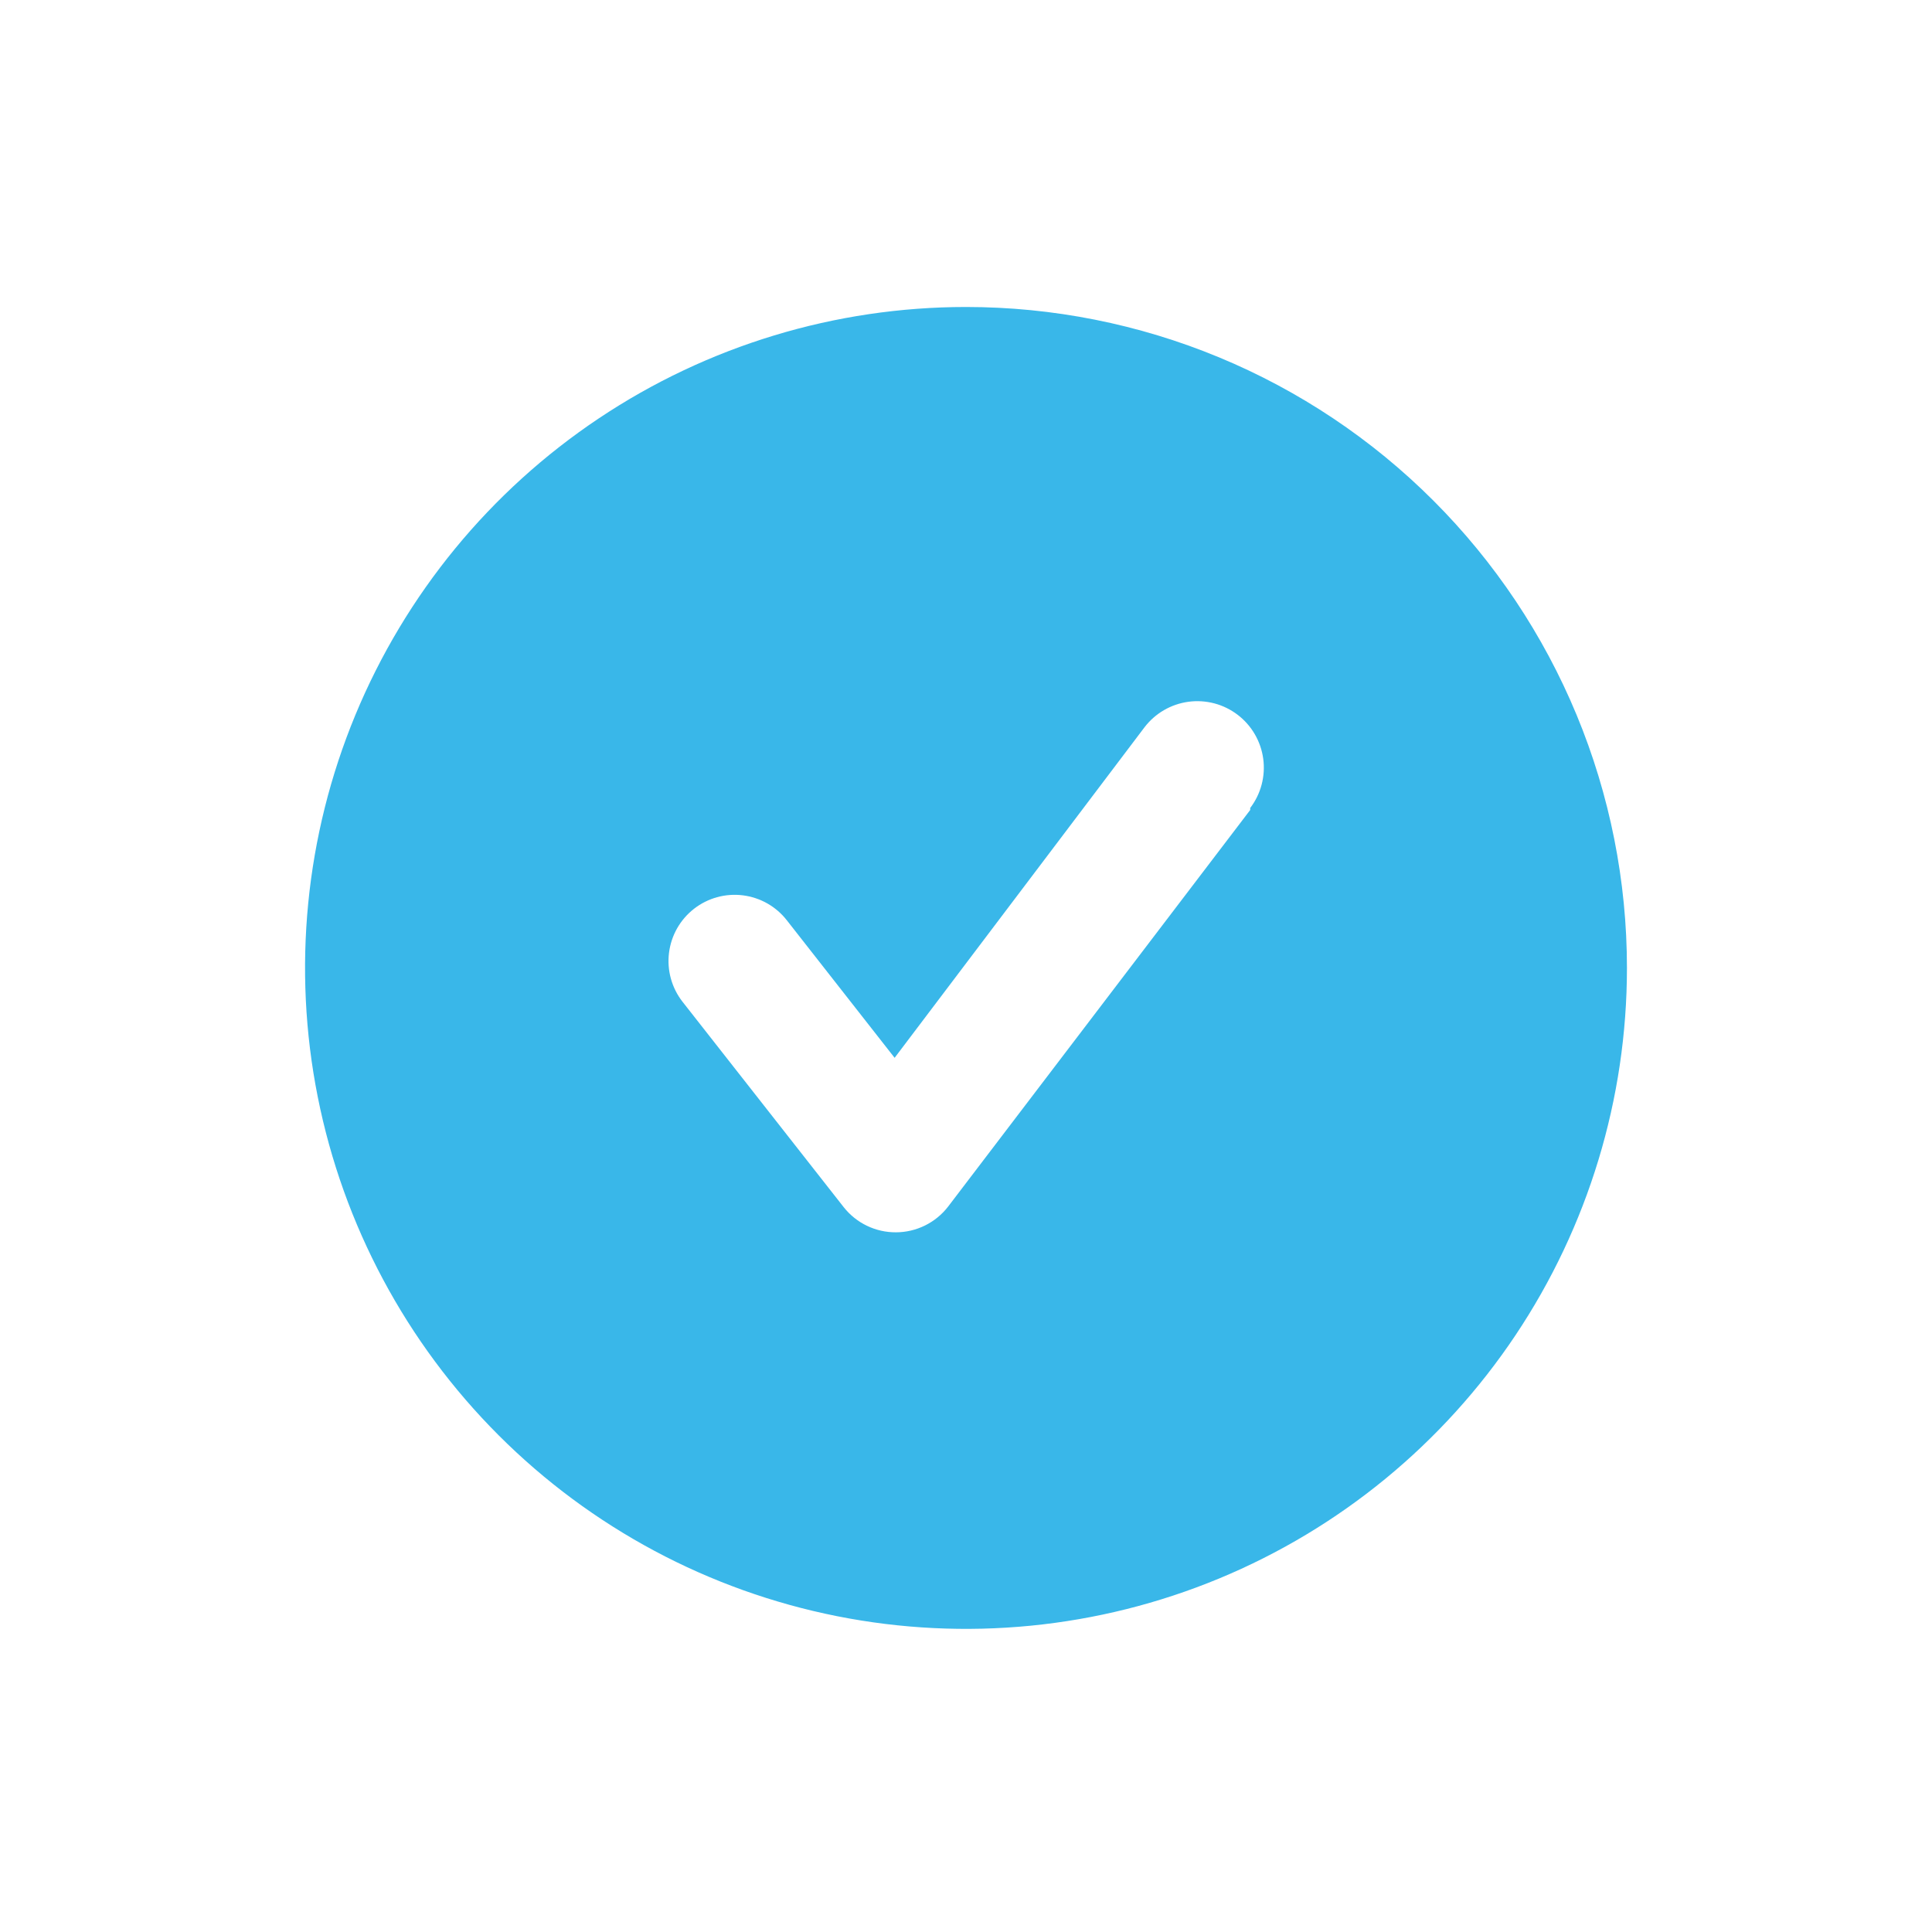 <svg width="133" height="133" viewBox="0 0 133 133" fill="none" xmlns="http://www.w3.org/2000/svg">
<g filter="url(#filter0_d_466_5356)">
<path d="M66.5 9C57.501 9 48.704 11.668 41.222 16.668C33.739 21.668 27.907 28.774 24.463 37.088C21.02 45.402 20.119 54.55 21.874 63.377C23.63 72.203 27.963 80.31 34.327 86.673C40.69 93.037 48.797 97.37 57.623 99.126C66.45 100.881 75.598 99.98 83.912 96.537C92.226 93.093 99.332 87.261 104.332 79.778C109.331 72.296 112 63.499 112 54.5C112 48.525 110.823 42.608 108.537 37.088C106.25 31.568 102.898 26.552 98.673 22.327C94.448 18.102 89.432 14.75 83.912 12.463C78.392 10.177 72.475 9 66.5 9ZM86.065 43.626L65.272 70.925C64.848 71.476 64.303 71.922 63.68 72.23C63.057 72.537 62.372 72.698 61.677 72.7C60.986 72.704 60.303 72.55 59.68 72.25C59.057 71.951 58.511 71.513 58.083 70.971L46.98 56.821C46.613 56.349 46.342 55.809 46.183 55.232C46.024 54.655 45.981 54.053 46.055 53.459C46.129 52.866 46.319 52.292 46.614 51.772C46.91 51.252 47.305 50.795 47.777 50.428C48.73 49.686 49.939 49.353 51.138 49.502C51.732 49.576 52.305 49.766 52.825 50.061C53.345 50.357 53.802 50.752 54.169 51.224L61.586 60.688L78.785 37.938C79.15 37.46 79.605 37.058 80.124 36.756C80.644 36.454 81.218 36.257 81.814 36.177C82.409 36.097 83.015 36.135 83.596 36.288C84.177 36.442 84.722 36.709 85.201 37.074C85.678 37.438 86.08 37.893 86.382 38.413C86.684 38.932 86.881 39.507 86.962 40.102C87.042 40.698 87.004 41.304 86.85 41.885C86.696 42.466 86.43 43.011 86.065 43.489V43.626Z" fill="#39B7E9"/>
</g>
<defs>
<filter id="filter0_d_466_5356" x="0.373" y="0.507" width="132.253" height="132.253" filterUnits="userSpaceOnUse" color-interpolation-filters="sRGB">
<feFlood flood-opacity="0" result="BackgroundImageFix"/>
<feColorMatrix in="SourceAlpha" type="matrix" values="0 0 0 0 0 0 0 0 0 0 0 0 0 0 0 0 0 0 127 0" result="hardAlpha"/>
<feOffset dy="12.133"/>
<feGaussianBlur stdDeviation="10.313"/>
<feComposite in2="hardAlpha" operator="out"/>
<feColorMatrix type="matrix" values="0 0 0 0 0.221 0 0 0 0 0.221 0 0 0 0 0.221 0 0 0 0.15 0"/>
<feBlend mode="normal" in2="BackgroundImageFix" result="effect1_dropShadow_466_5356"/>
<feBlend mode="normal" in="SourceGraphic" in2="effect1_dropShadow_466_5356" result="shape"/>
</filter>
</defs>
</svg>
